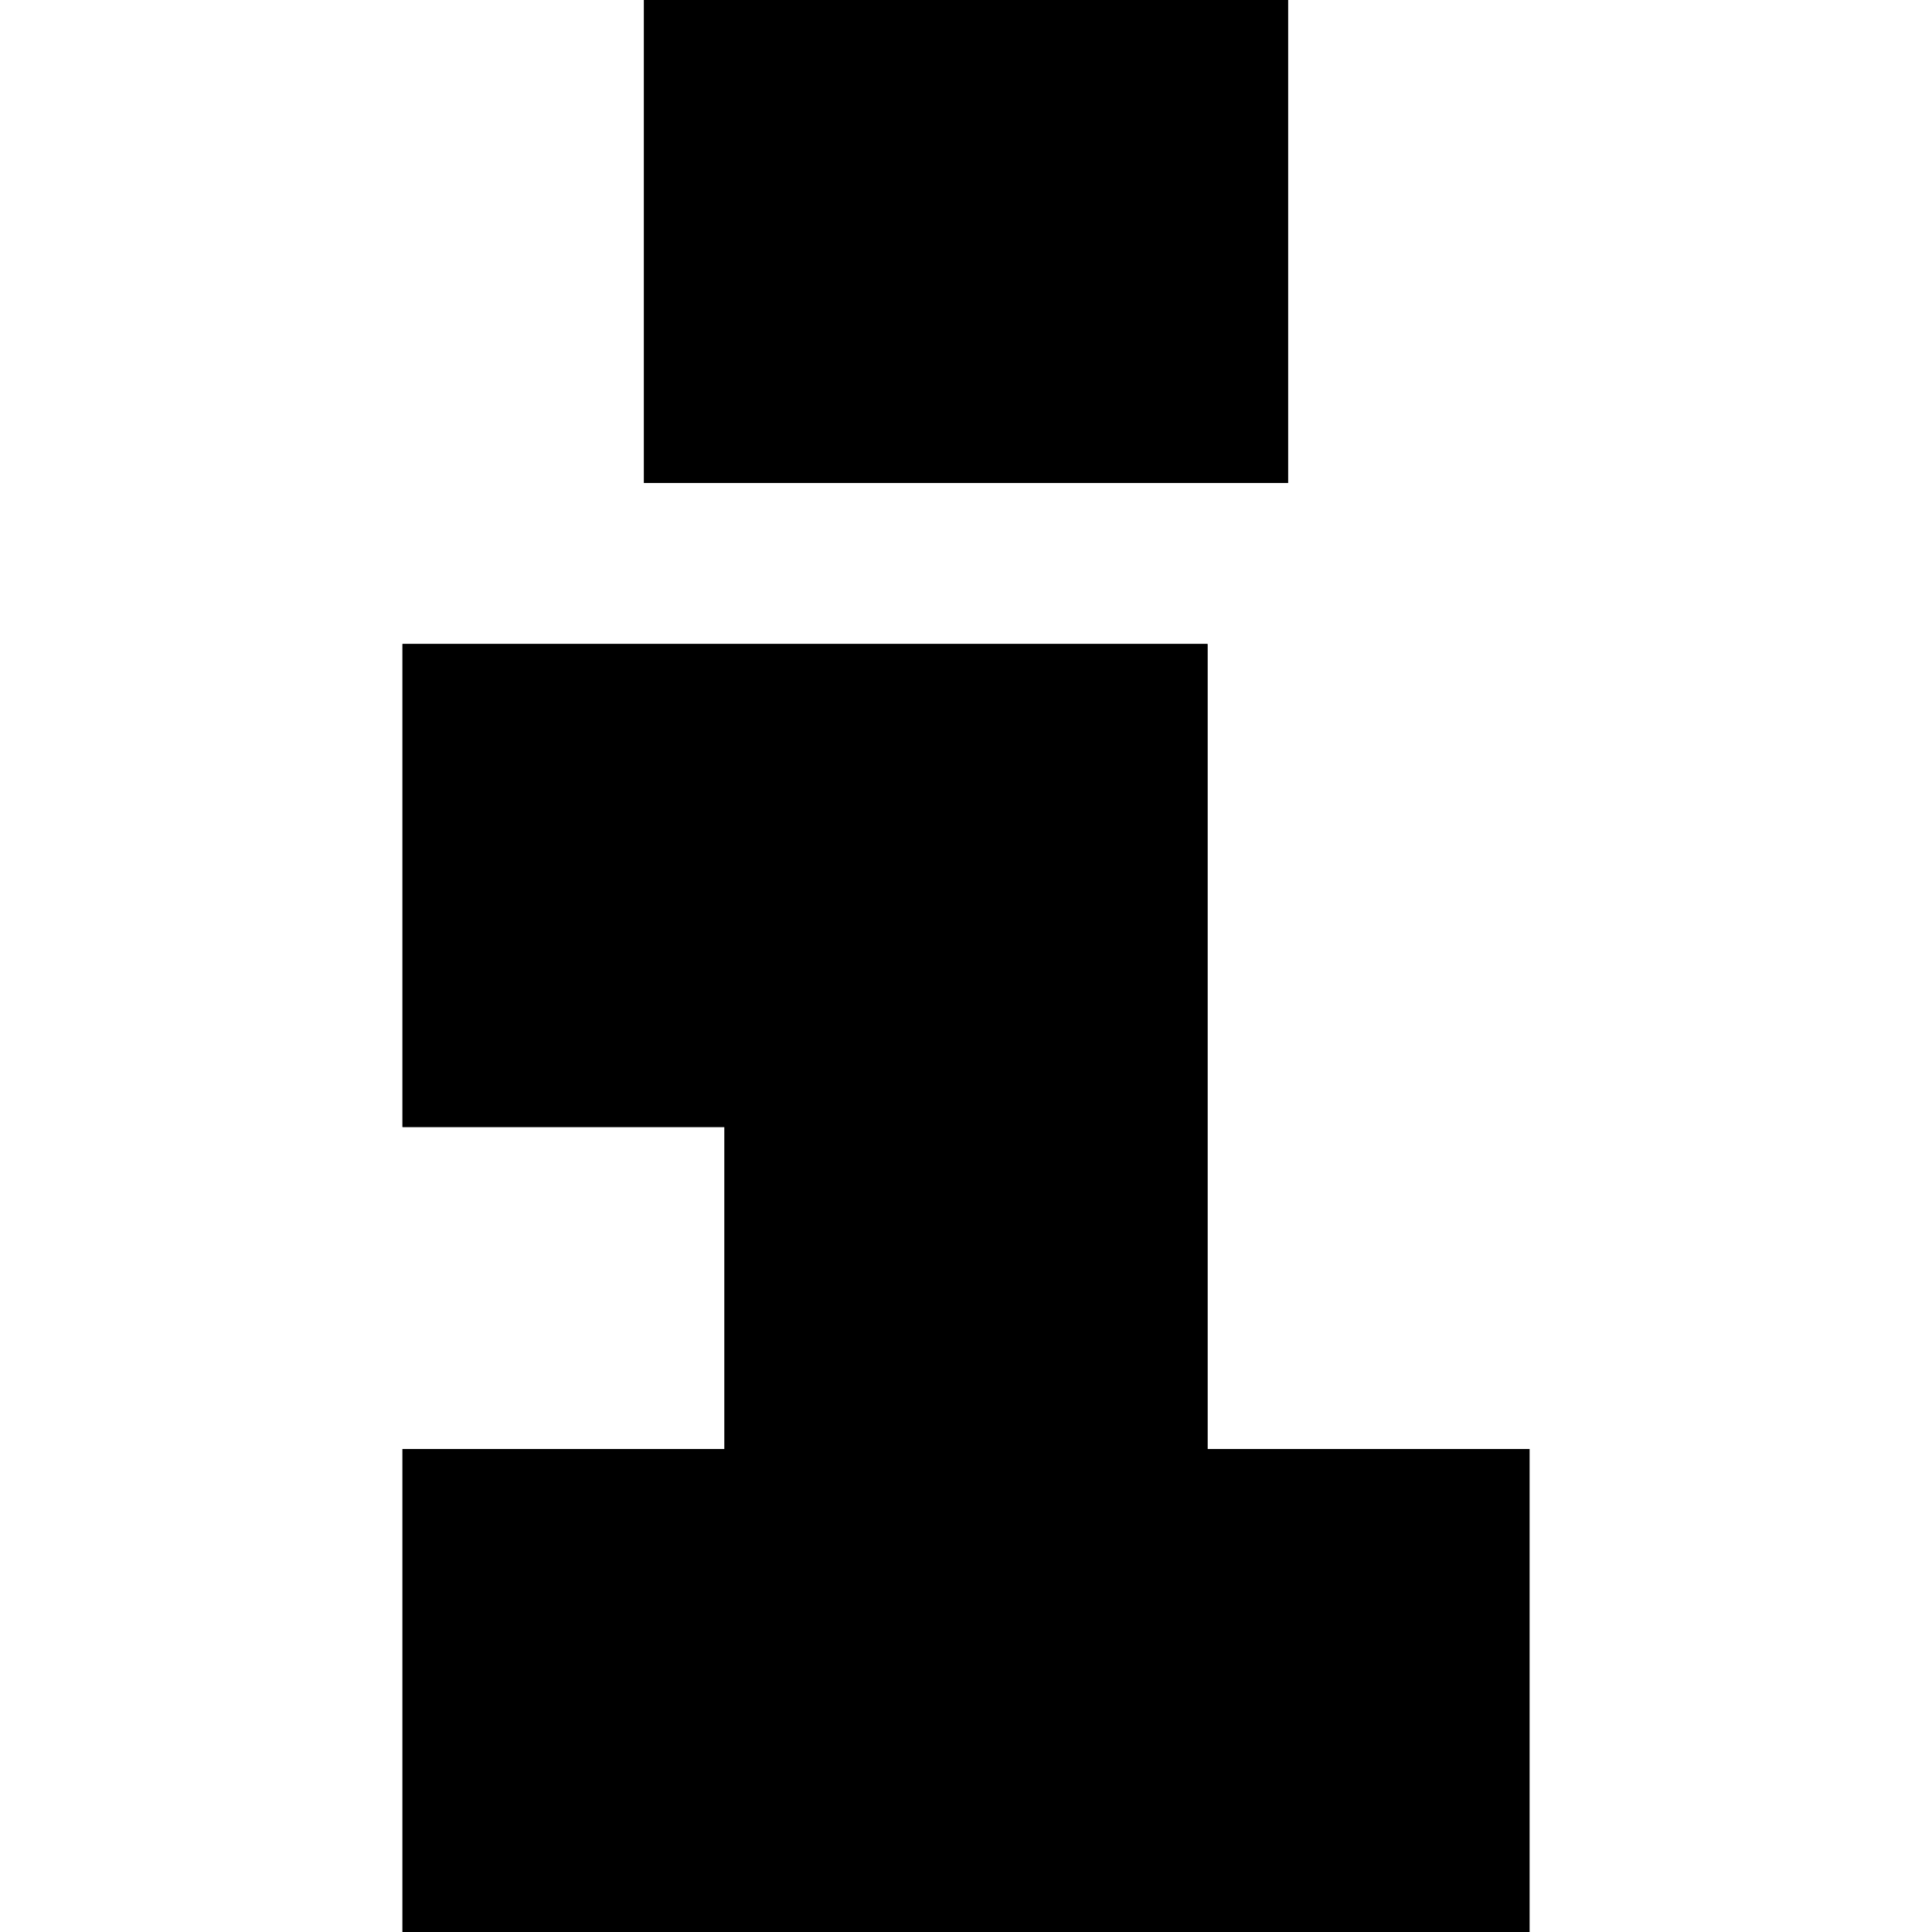 <svg viewBox="0 0 24 24" fill="none" xmlns="http://www.w3.org/2000/svg">
    <path class="background" fill="black" d="M16 0H8V6H16V0Z"/>
    <path class="background" fill="black" d="M19 18H15V8H5V14H9V18H5V24H19V18Z"/>
    <path class="border"     fill="black" fill-rule="evenodd" clip-rule="evenodd" d="M8 0H16V6H8V0ZM10 2V4H14V2H10ZM5 8H15V18H19V24H5V18H9V14H5V8ZM7 10V12H11V20H7V22H17V20H13V10H7Z"/>
</svg>
